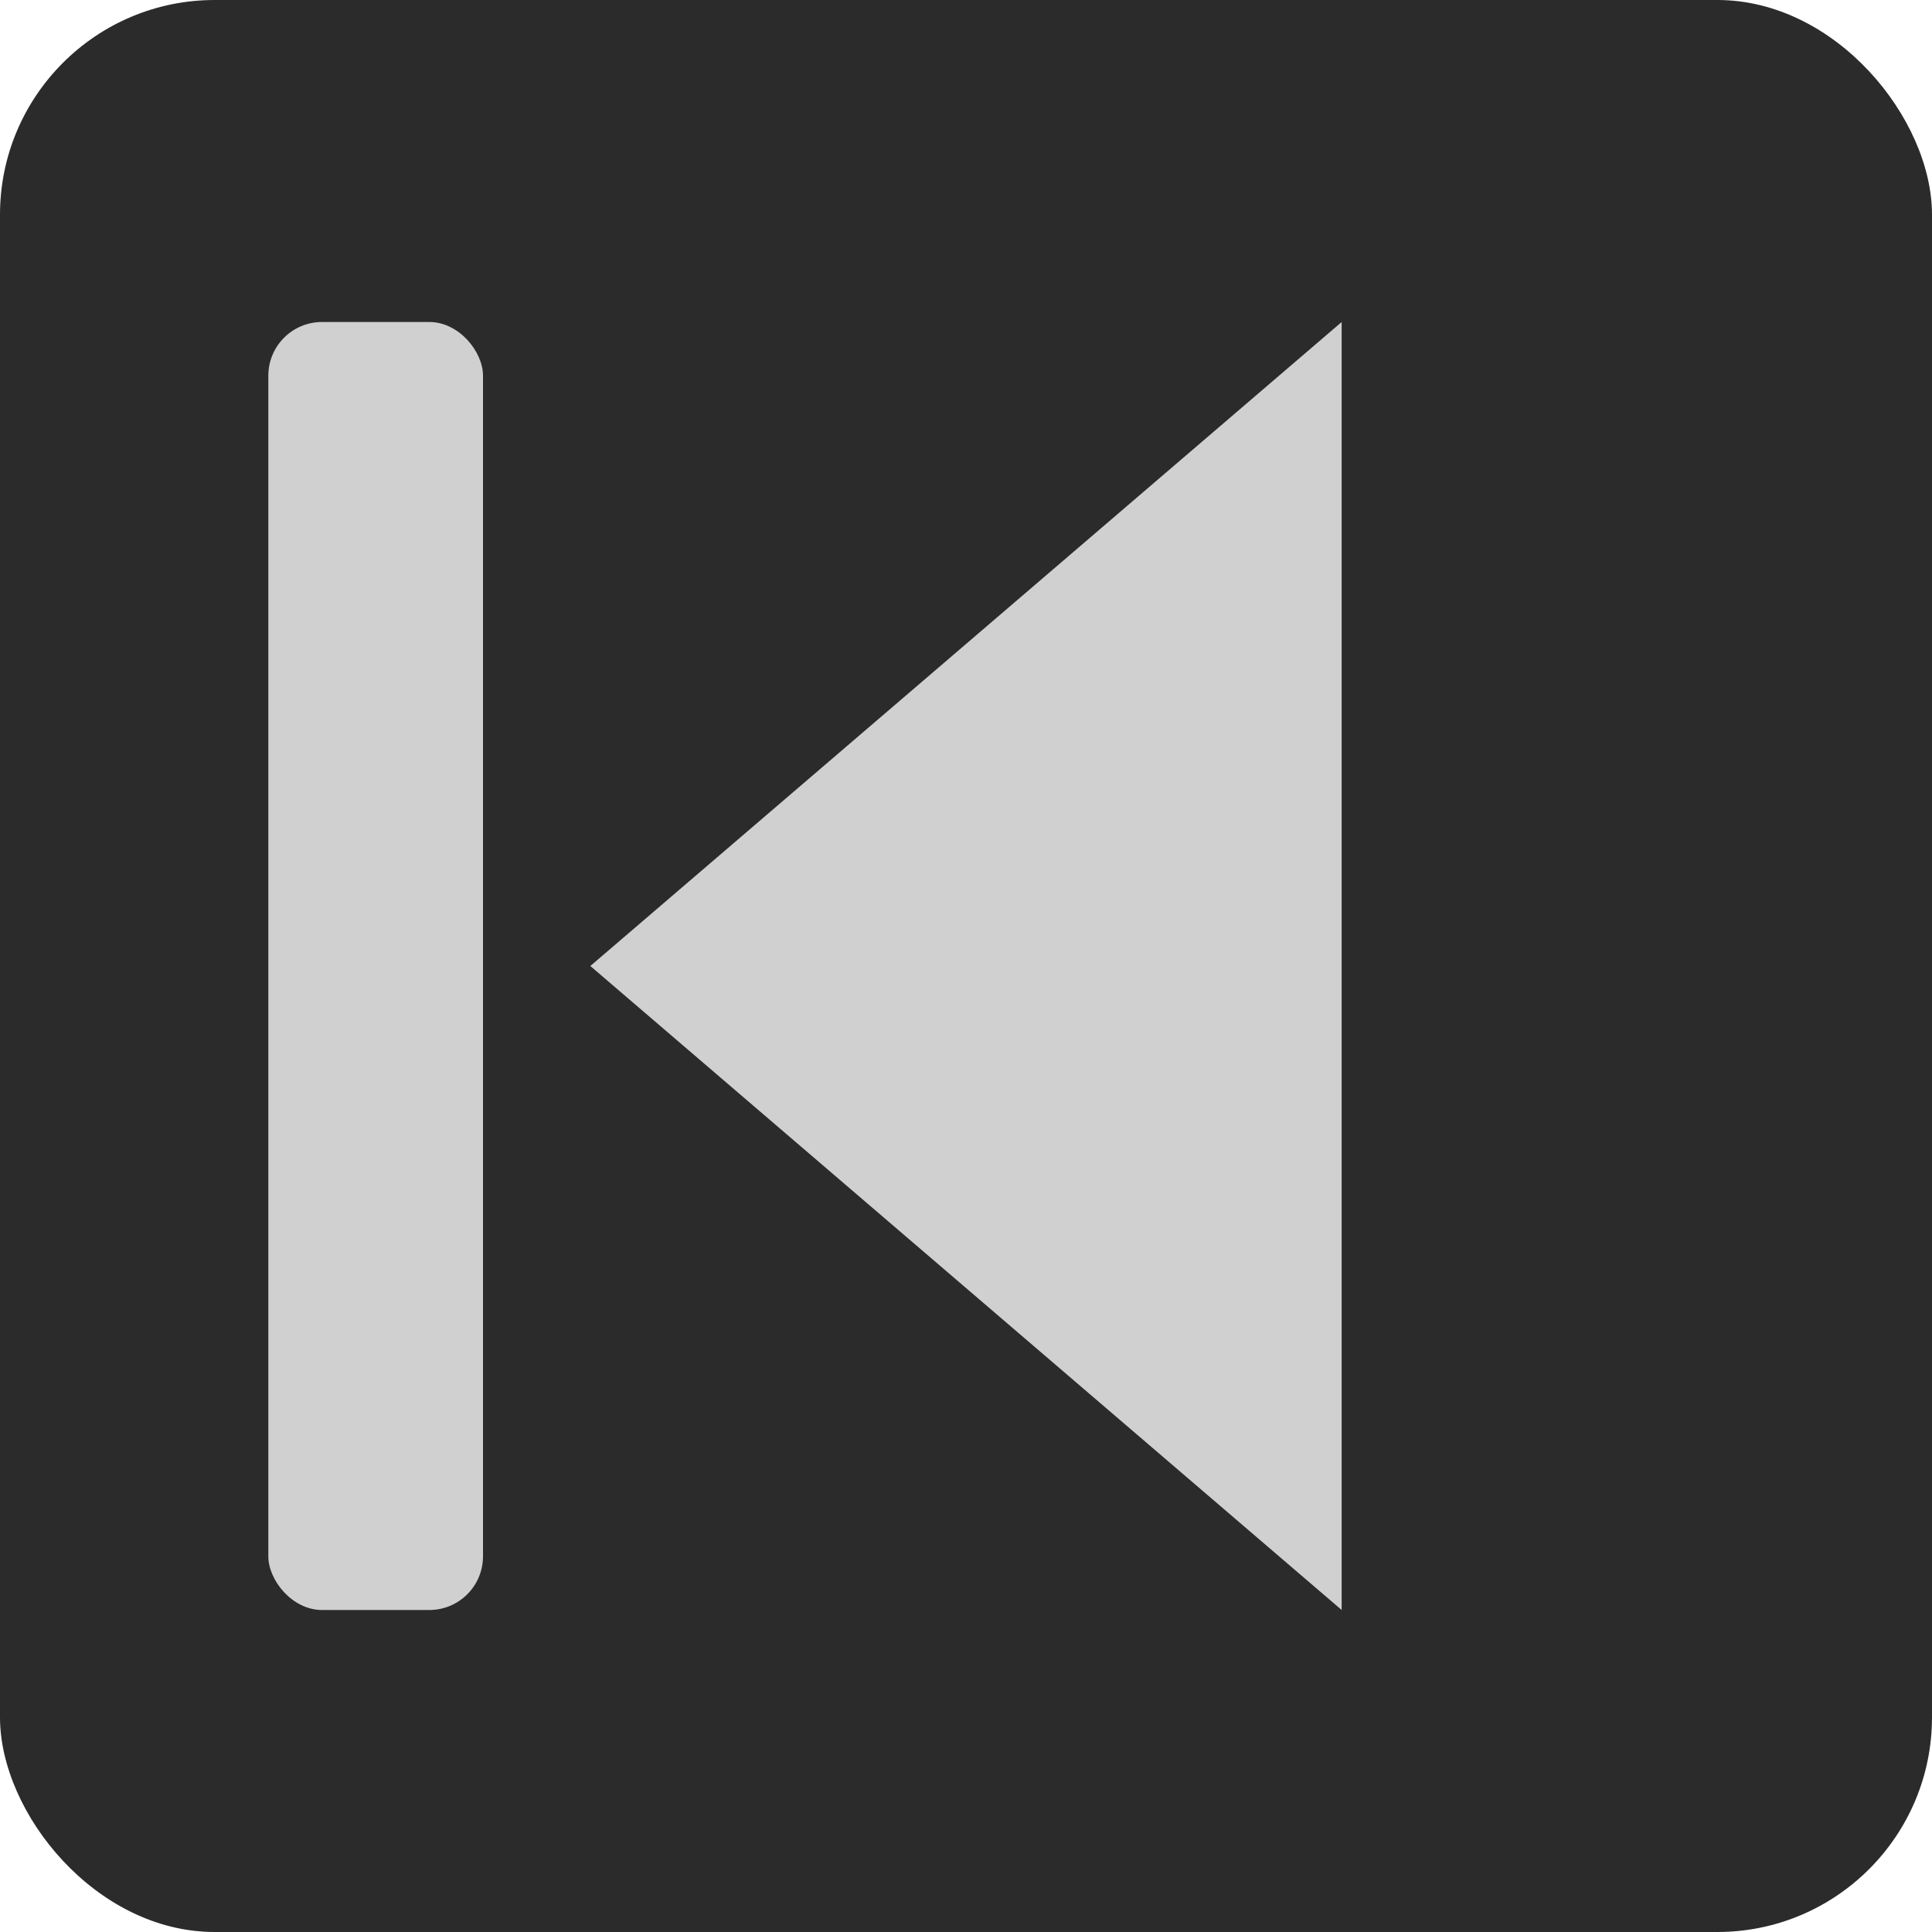 <?xml version="1.0" encoding="utf-8"?>
<svg width="72" height="72" viewBox="0 0 72 72" xmlns="http://www.w3.org/2000/svg" role="img" aria-label="previous">
  <title>Previous</title>
  <!-- Background (dark) -->
  <rect width="72" height="72" rx="8" fill="#2b2b2b"/>
  <!-- vertical bar (left) -->
  <rect x="10" y="12" width="8" height="48" rx="2" fill="#d0d0d0"/>
  <!-- left-pointing triangle (right side of bar) -->
  <path d="M50 12 L50 60 L22 36 Z" fill="#d0d0d0"/>
</svg>
